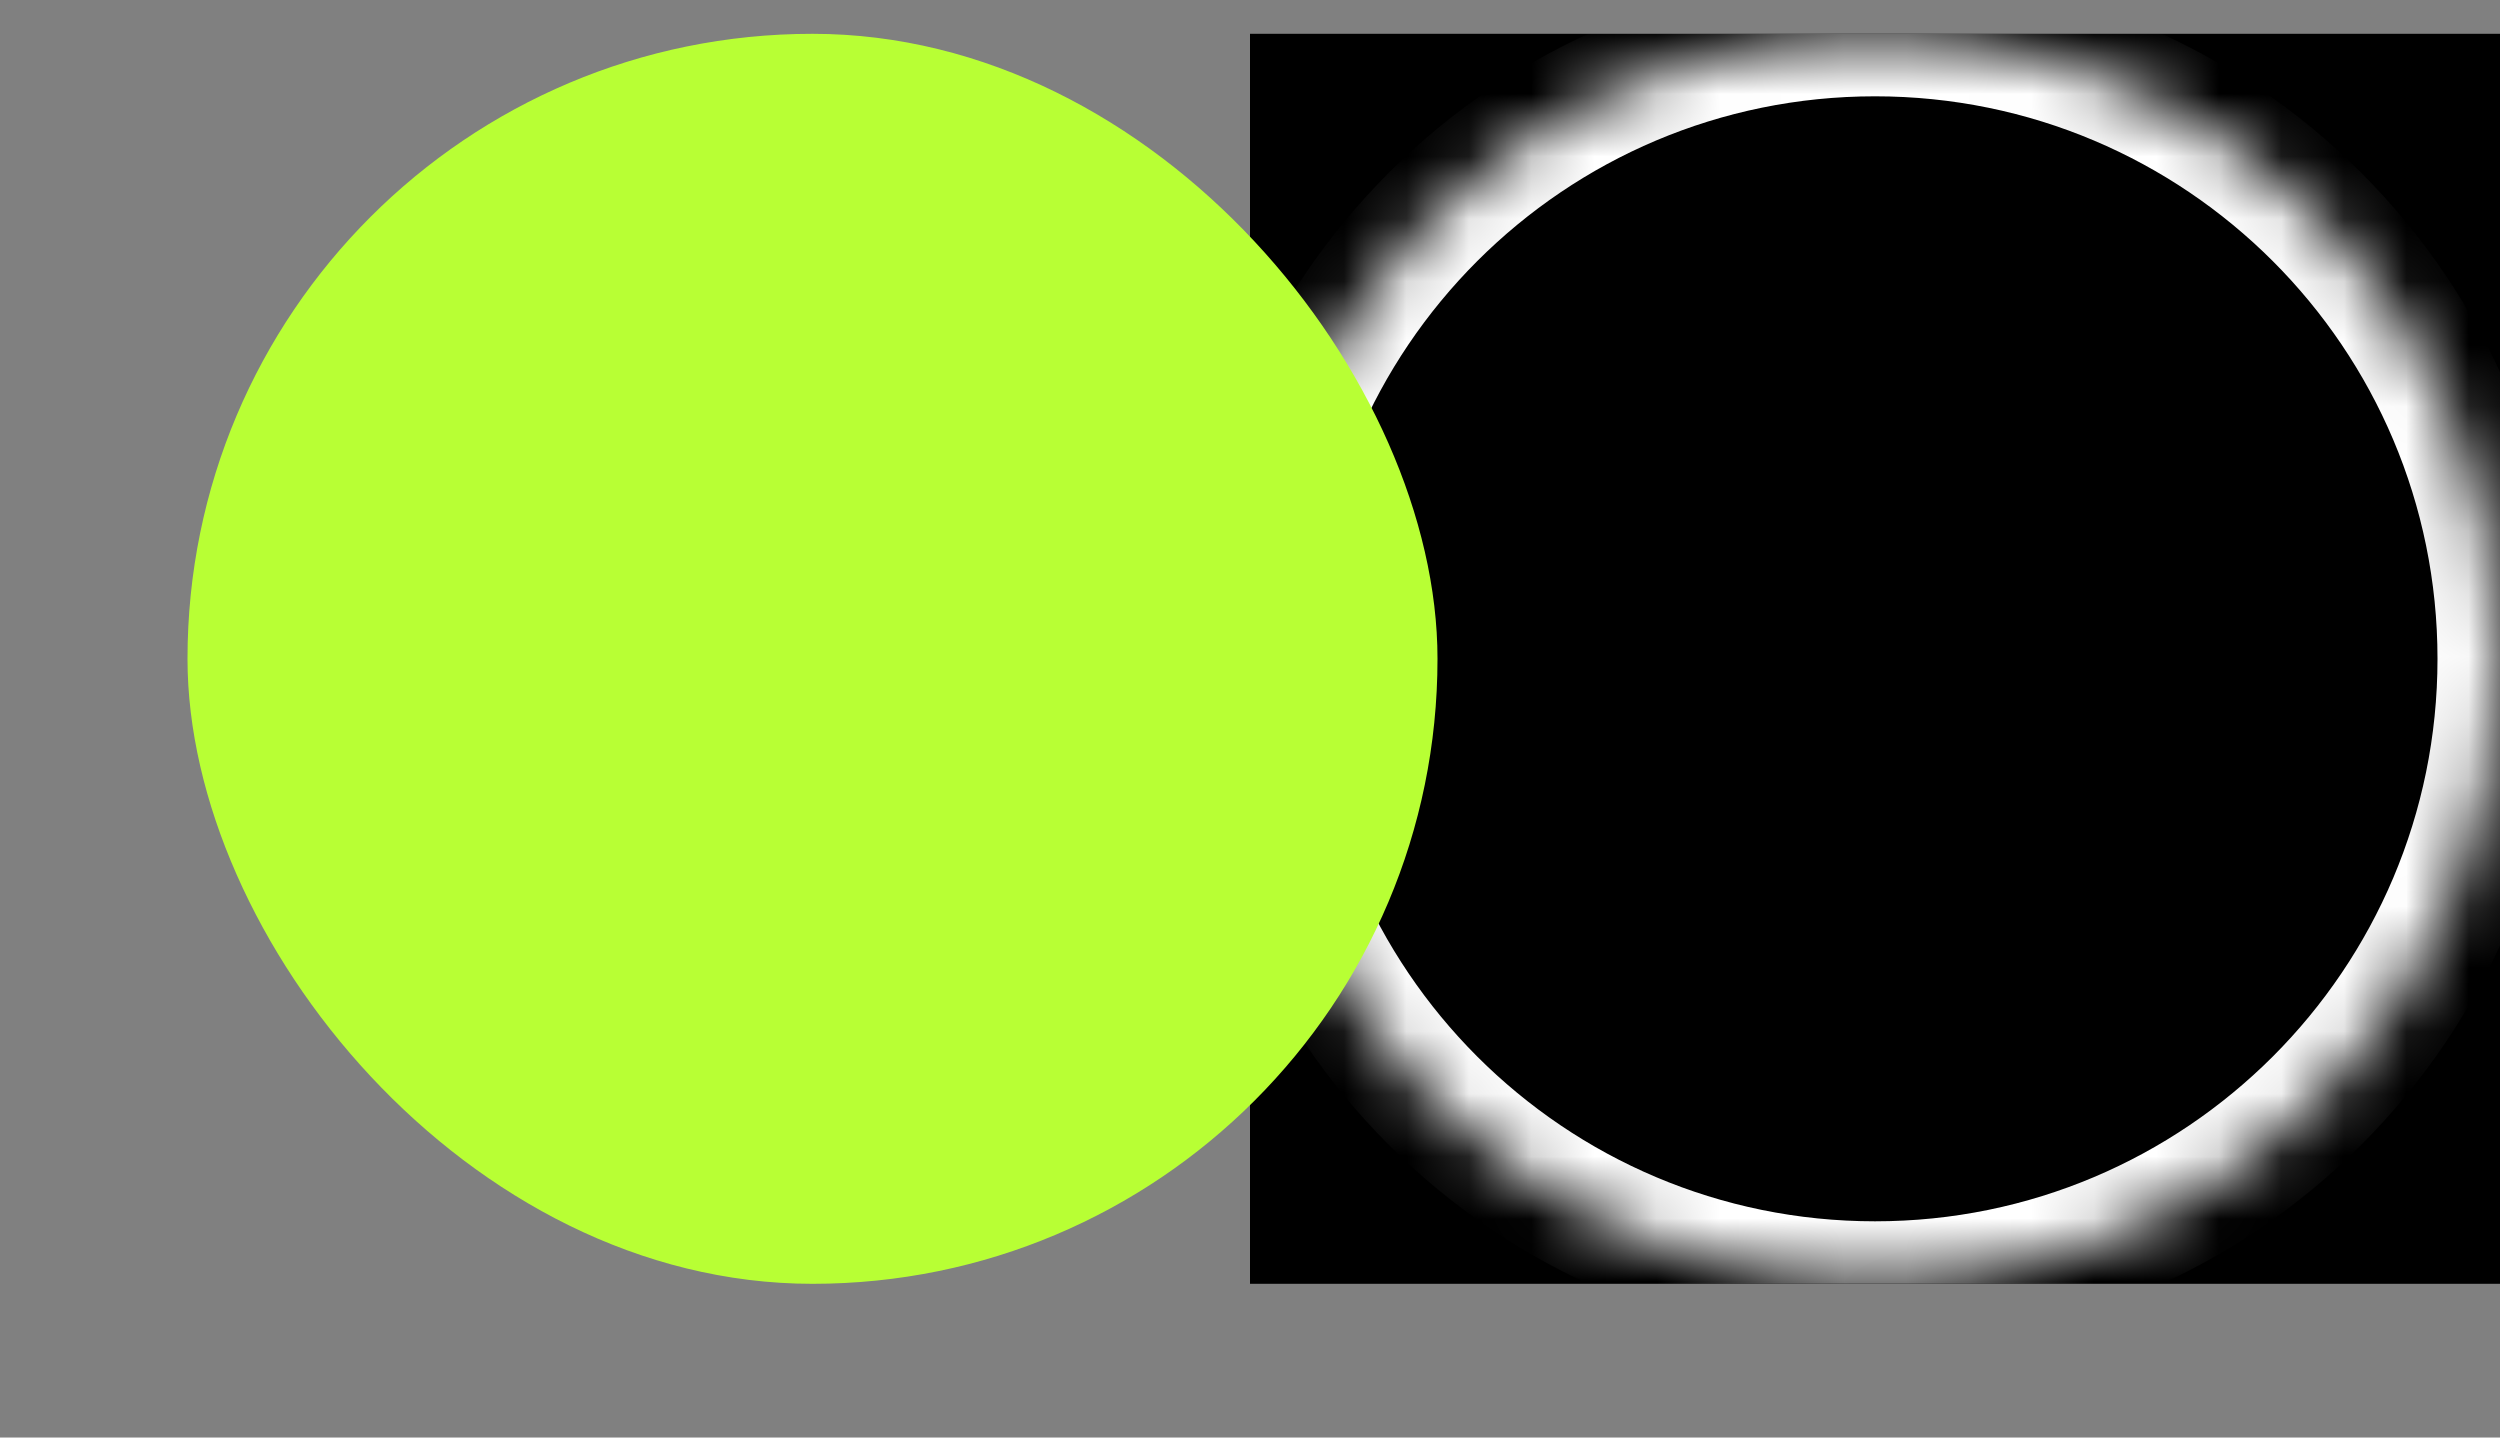 <svg width="40" height="23" viewBox="0 0 40 23" fill="none" xmlns="http://www.w3.org/2000/svg">
<rect x="0" y="0" width="40" height="23" fill="#808080" stroke="none"/>
<g clip-path="url(#clip0_92_381)">
<g clip-path="url(#clip1_92_381)">
<rect width="20" height="20" transform="translate(20 0.541)" fill="black"/>
<mask id="path-1-inside-1_92_381" fill="white">
<path d="M20 10.541C20 5.018 24.477 0.541 30 0.541C35.523 0.541 40 5.018 40 10.541C40 16.064 35.523 20.541 30 20.541C24.477 20.541 20 16.064 20 10.541Z"/>
</mask>
<path d="M30 20.541V19.541C25.029 19.541 21 15.512 21 10.541H20H19C19 16.616 23.925 21.541 30 21.541V20.541ZM40 10.541H39C39 15.512 34.971 19.541 30 19.541V20.541V21.541C36.075 21.541 41 16.616 41 10.541H40ZM30 0.541V1.541C34.971 1.541 39 5.571 39 10.541H40H41C41 4.466 36.075 -0.459 30 -0.459V0.541ZM30 0.541V-0.459C23.925 -0.459 19 4.466 19 10.541H20H21C21 5.571 25.029 1.541 30 1.541V0.541Z" fill="white" mask="url(#path-1-inside-1_92_381)"/>
</g>
<rect x="3" y="0.541" width="20" height="20" rx="10" fill="#B8FF34"/>
</g>
<defs>
<clipPath id="clip0_92_381">
<rect width="40" height="22" fill="white" transform="translate(0 0.541)"/>
</clipPath>
<clipPath id="clip1_92_381">
<rect width="20" height="20" fill="white" transform="translate(20 0.541)"/>
</clipPath>
</defs>
</svg>
